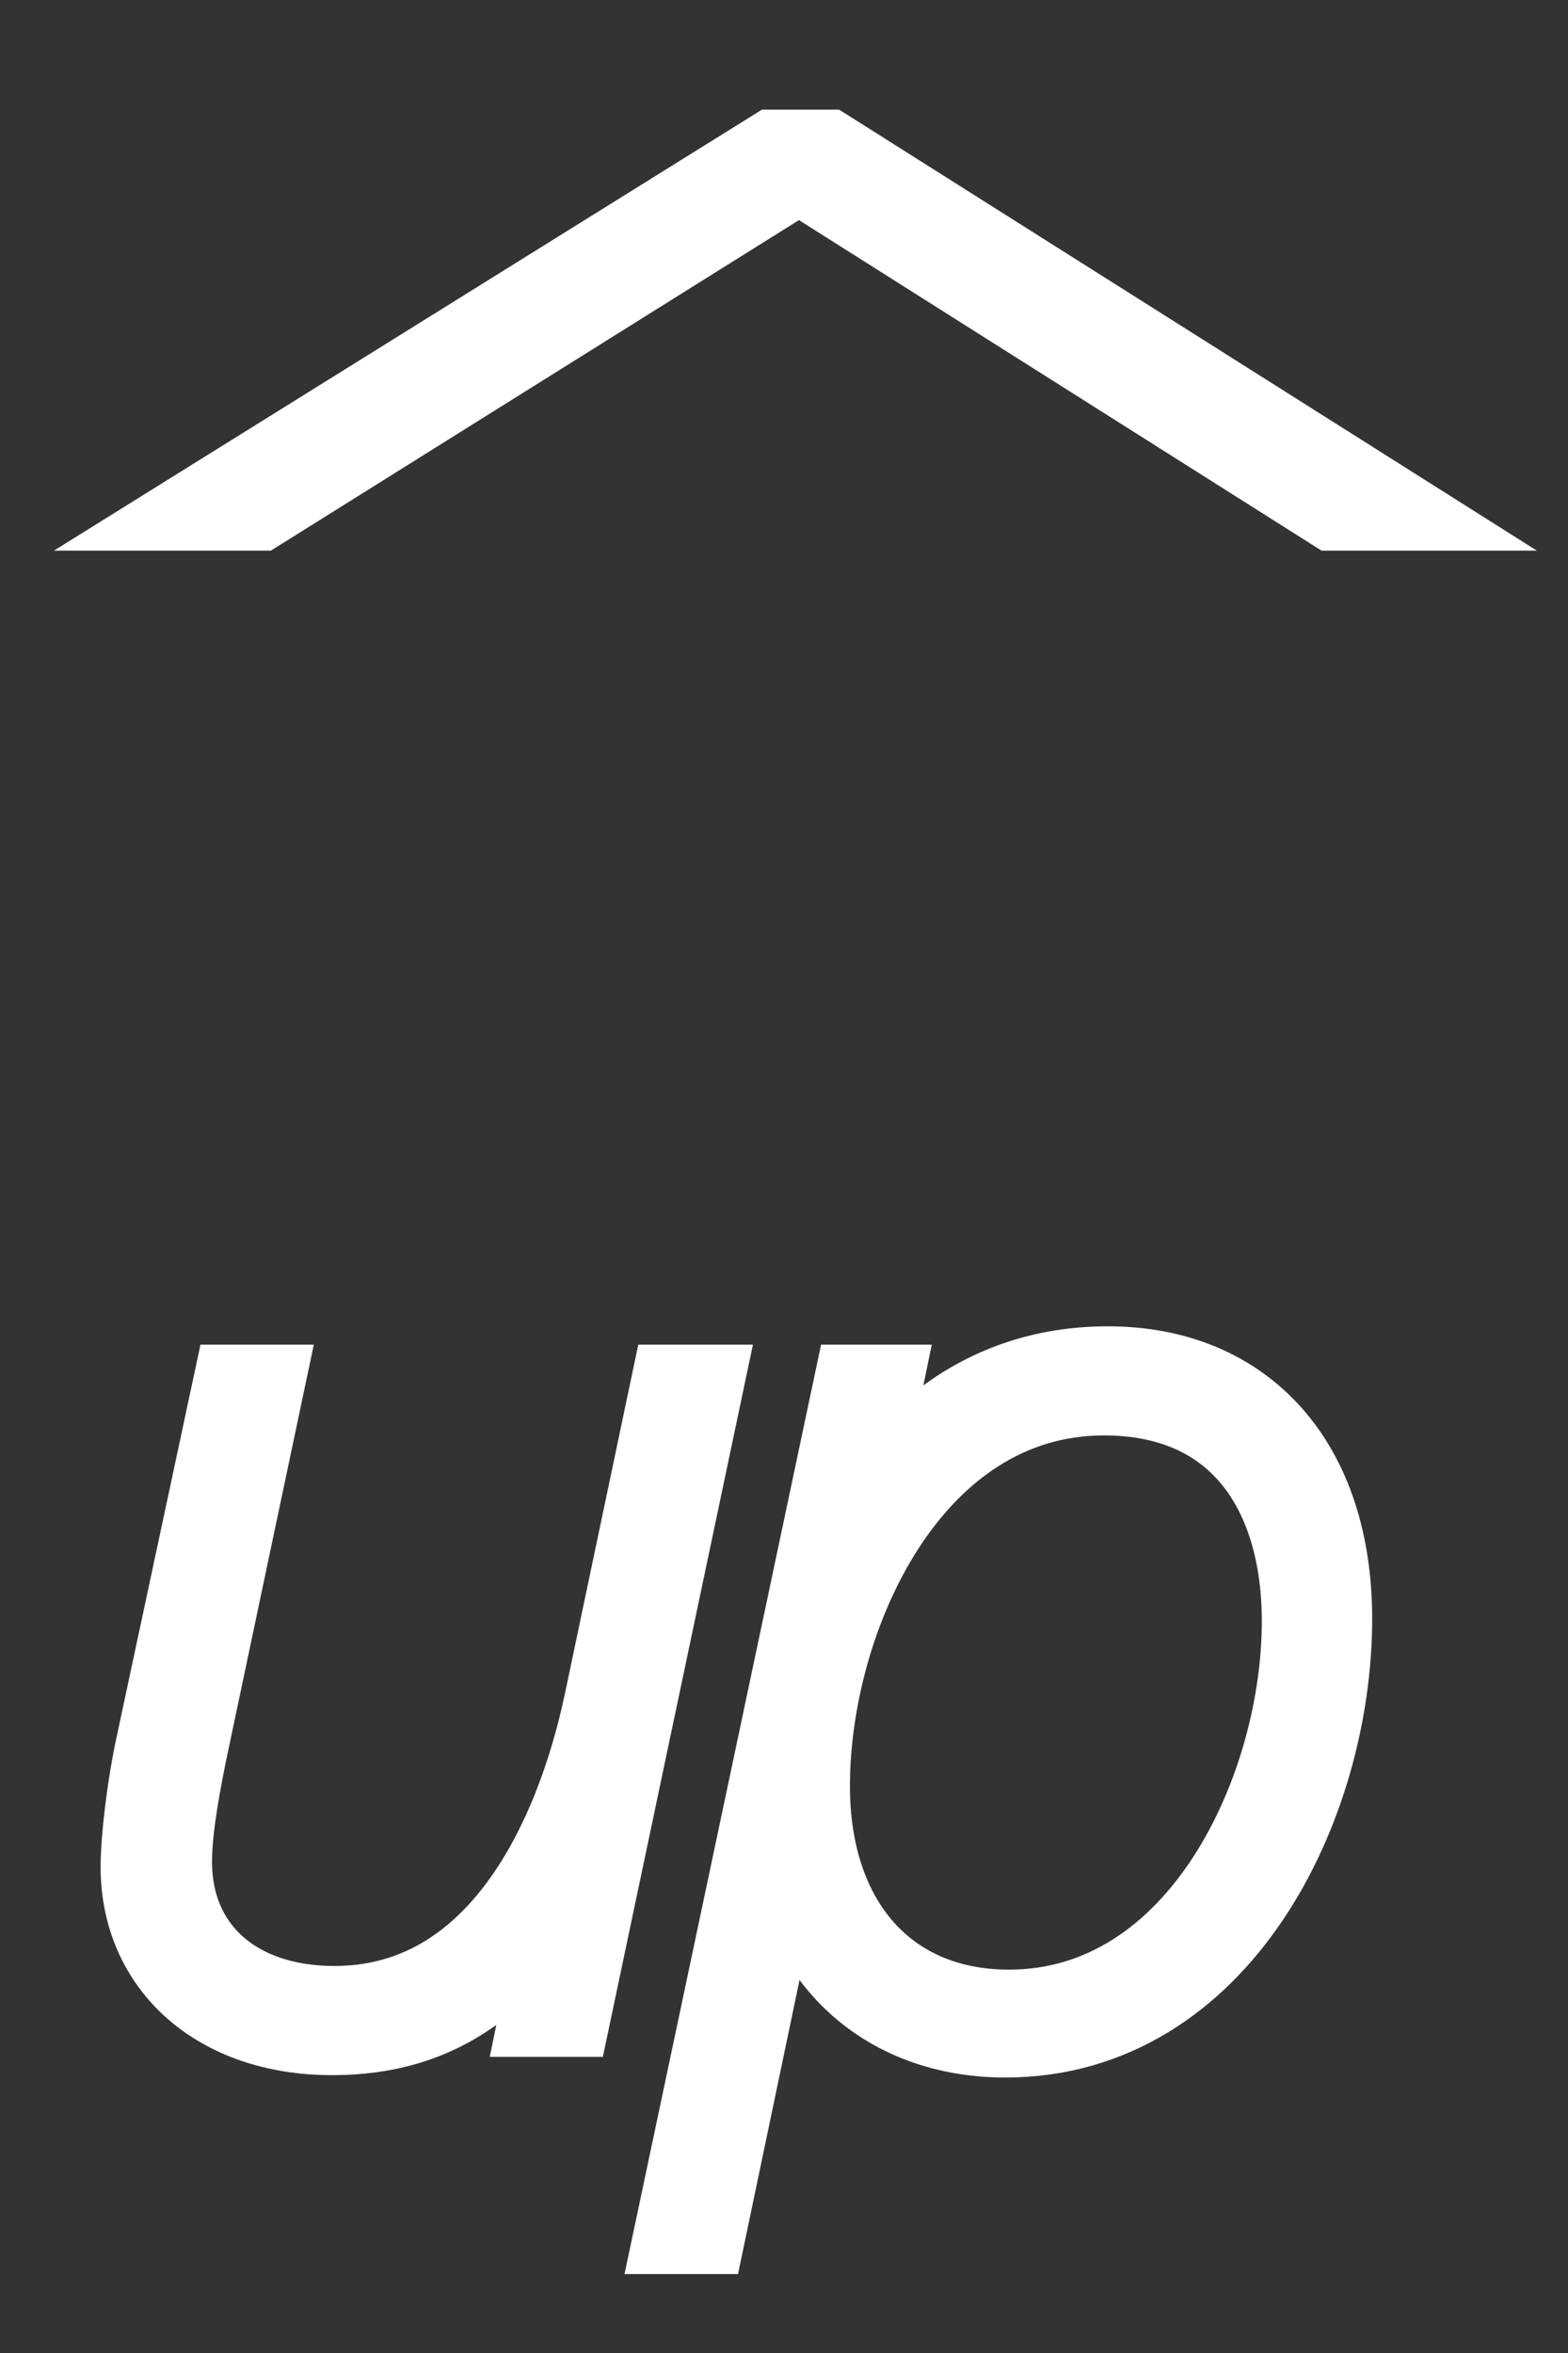 <?xml version="1.0" encoding="utf-8"?>
<!-- Generator: Adobe Illustrator 14.0.0, SVG Export Plug-In  -->
<!DOCTYPE svg PUBLIC "-//W3C//DTD SVG 1.1 Tiny//EN" "http://www.w3.org/Graphics/SVG/1.1/DTD/svg11-tiny.dtd">
<svg version="1.1" baseProfile="tiny"
	 xmlns="http://www.w3.org/2000/svg" xmlns:xlink="http://www.w3.org/1999/xlink" xmlns:a="http://ns.adobe.com/AdobeSVGViewerExtensions/3.0/"
	 x="0px" y="0px" width="18px" height="27px" viewBox="-0.62 -1.258 18 27" xml:space="preserve">
<rect x="-0.62" y="-1.258" width="18" height="27" fill="#333333" stroke="none"/>
<defs>
</defs>
<path fill="#FFFFFF" stroke="#FFFFFF" d="M5.895,21.844h-0.28l0.364-1.779c-0.714,1.387-1.568,1.989-2.787,1.989
	c-1.289,0-2.157-0.771-2.157-1.891c0-0.309,0.07-0.925,0.182-1.429l0.869-4.063h0.28L1.482,18.86
	c-0.112,0.56-0.168,0.938-0.168,1.247c0,1.021,0.756,1.694,1.904,1.694c1.905,0,2.802-1.933,3.138-3.53l0.757-3.6h0.294
	L5.895,21.844z"/>
<path fill="#FFFFFF" stroke="#FFFFFF" d="M9.057,16.646c0.519-1.219,1.526-2.185,3.04-2.185c1.555,0,2.535,1.093,2.535,2.857
	c0,2.129-1.275,4.763-3.712,4.763c-1.457,0-2.451-1.022-2.451-2.508v-0.126l-1.023,4.889H7.166l2.045-9.665h0.252L9.057,16.646z
	 M8.637,19.238c0,1.583,0.91,2.605,2.325,2.605c2.227,0,3.403-2.563,3.403-4.496c0-1.485-0.729-2.634-2.311-2.634
	C9.799,14.714,8.637,17.291,8.637,19.238z"/>
<polygon fill="none" stroke="#FFFFFF" points="8.868,0.5 8.27,0.5 1.749,4.56 2.347,4.56 8.553,0.677 14.695,4.56 15.294,4.56 "/>
</svg>
